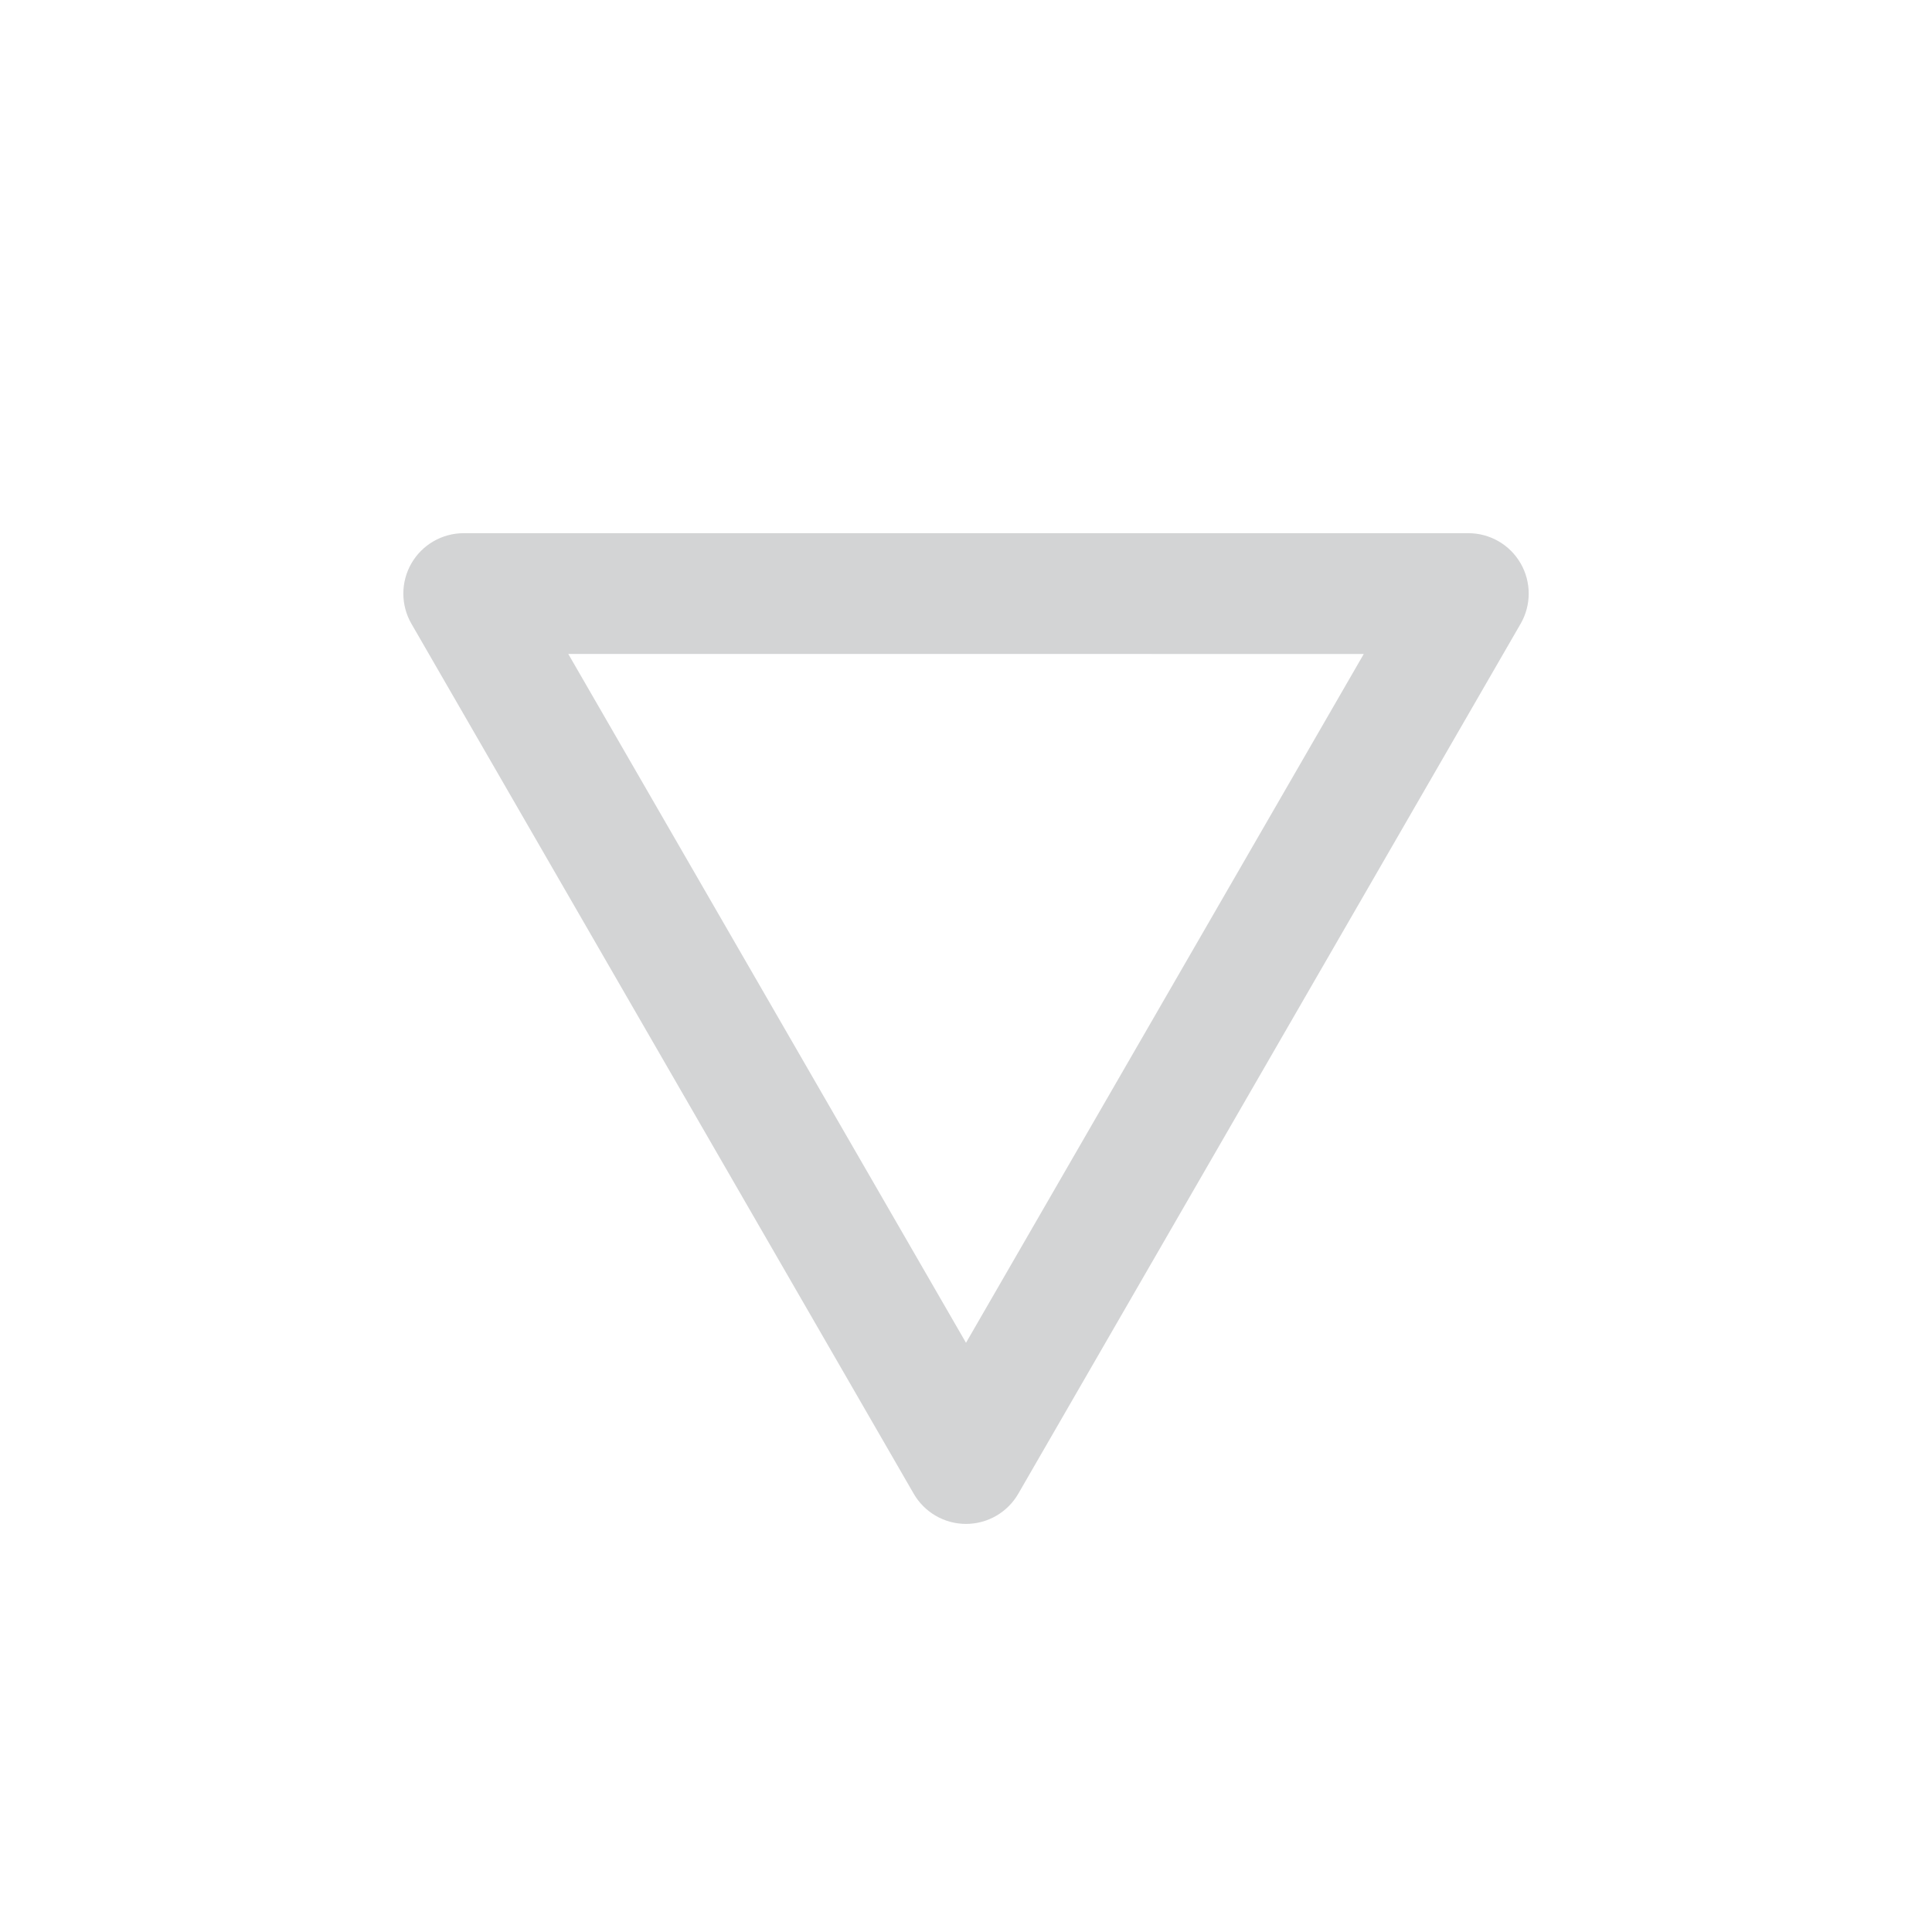 <?xml version="1.0" encoding="utf-8"?>
<!-- Generator: Adobe Illustrator 16.0.4, SVG Export Plug-In . SVG Version: 6.00 Build 0)  -->
<!DOCTYPE svg PUBLIC "-//W3C//DTD SVG 1.1//EN" "http://www.w3.org/Graphics/SVG/1.1/DTD/svg11.dtd">
<svg version="1.1" id="Ebene_1" xmlns="http://www.w3.org/2000/svg" xmlns:xlink="http://www.w3.org/1999/xlink" x="0px" y="0px"
	 width="80px" height="80px" viewBox="0 0 80 80" enable-background="new 0 0 80 80" xml:space="preserve">
<g id="Quadr._Hilfslinien_Kopie" display="none">
</g>
<g id="Quadrate">
</g>
<g id="Ebene_1_1_">
	<path fill="#D3D4D5" d="M40,63.102L40,63.102c-0.894,0-1.719-0.477-2.165-1.25L17.036,25.828c-0.446-0.773-0.446-1.727,0-2.5
		c0.446-0.773,1.271-1.25,2.165-1.25h41.6c0.895,0,1.719,0.477,2.165,1.25s0.446,1.727,0,2.5L42.165,61.852
		C41.719,62.625,40.895,63.102,40,63.102z M23.531,27.078L40,55.602L56.471,27.08L23.531,27.078L23.531,27.078z"/>
</g>
</svg>
